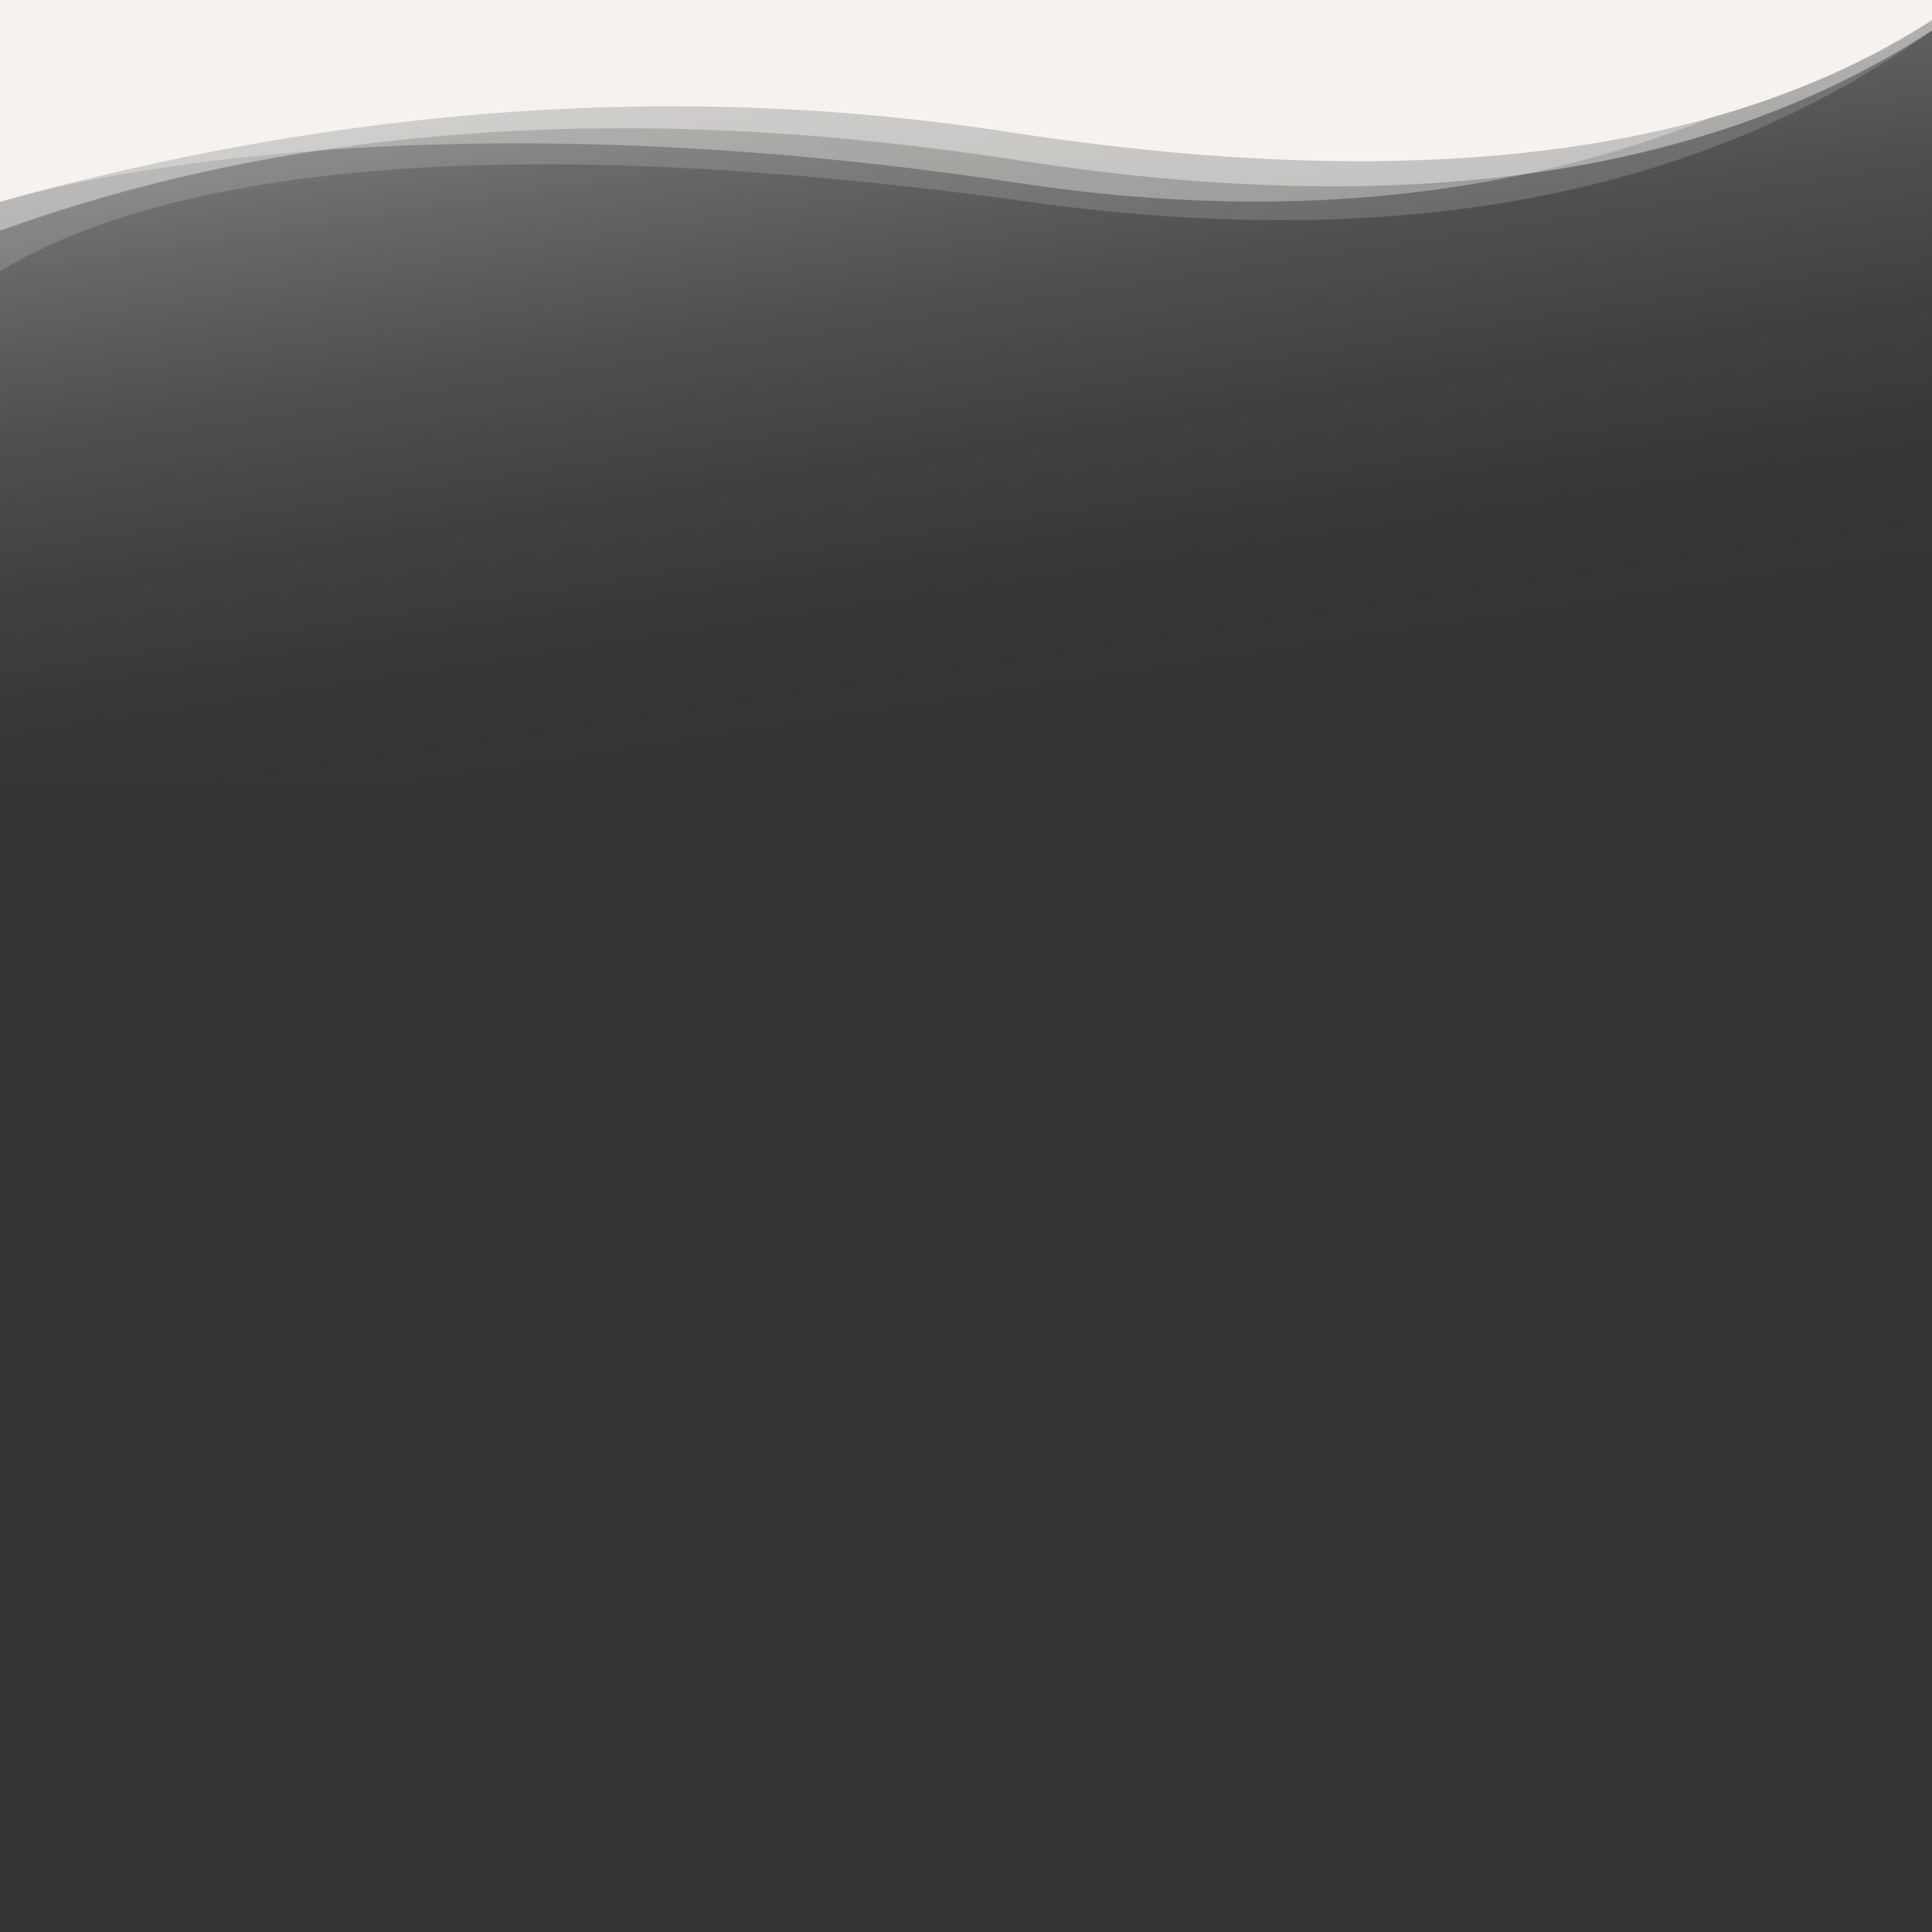 <svg id="Waves" xmlns="http://www.w3.org/2000/svg" xmlns:xlink="http://www.w3.org/1999/xlink" viewBox="0 0 1400 1400">
  <rect x="0" y="0" width="1400" height="1400" fill="#333333" stroke="none"/>
  <defs>
    <linearGradient id="linear-gradient" x1="605.42" y1="13882.68" x2="737.52" y2="13018.52" gradientTransform="matrix(1, 0, 0, -1, 0, 13548.95)" gradientUnits="userSpaceOnUse">
      <stop offset="0" stop-color="#f5f2f0"/>
      <stop offset="0.1" stop-color="#f5f2f0" stop-opacity="0.82"/>
      <stop offset="0.23" stop-color="#f5f2f0" stop-opacity="0.61"/>
      <stop offset="0.37" stop-color="#f5f2f0" stop-opacity="0.42"/>
      <stop offset="0.5" stop-color="#f5f2f0" stop-opacity="0.27"/>
      <stop offset="0.63" stop-color="#f5f2f0" stop-opacity="0.15"/>
      <stop offset="0.76" stop-color="#f5f2f0" stop-opacity="0.07"/>
      <stop offset="0.88" stop-color="#f5f2f0" stop-opacity="0.02"/>
      <stop offset="1" stop-color="#f5f2f0" stop-opacity="0"/>
    </linearGradient>
  </defs>
    <rect width="1400" height="570" style="fill: url(#linear-gradient)"/>
    <path d="M1400,0V14.6q-230.7,148.8-669.7,81C496,59.3,251.5,76.2,0,146.2V0Z" style="fill: #f5f2f0"/>
    <path d="M1400,0h0C1216.5,125.2,995.5,171.7,738,132.6,264.4,60.8,0,146.2,0,146.2V0Z" style="fill: #f5f2f0;fill-opacity: 0.35"/>
    <path d="M1400,0V22.1Q1148,202.25,746,146.3c-330.4-46-601.2-36.5-746,50.1V0Z" style="fill: #f5f2f0;fill-opacity: 0.17"/>
    <path d="M1400,0V22.1q-244.65,159-661.7,94.1C460.5,73,213.3,90,0,167.2V0Z" style="fill: #f5f2f0;fill-opacity: 0.45"/>
</svg>
